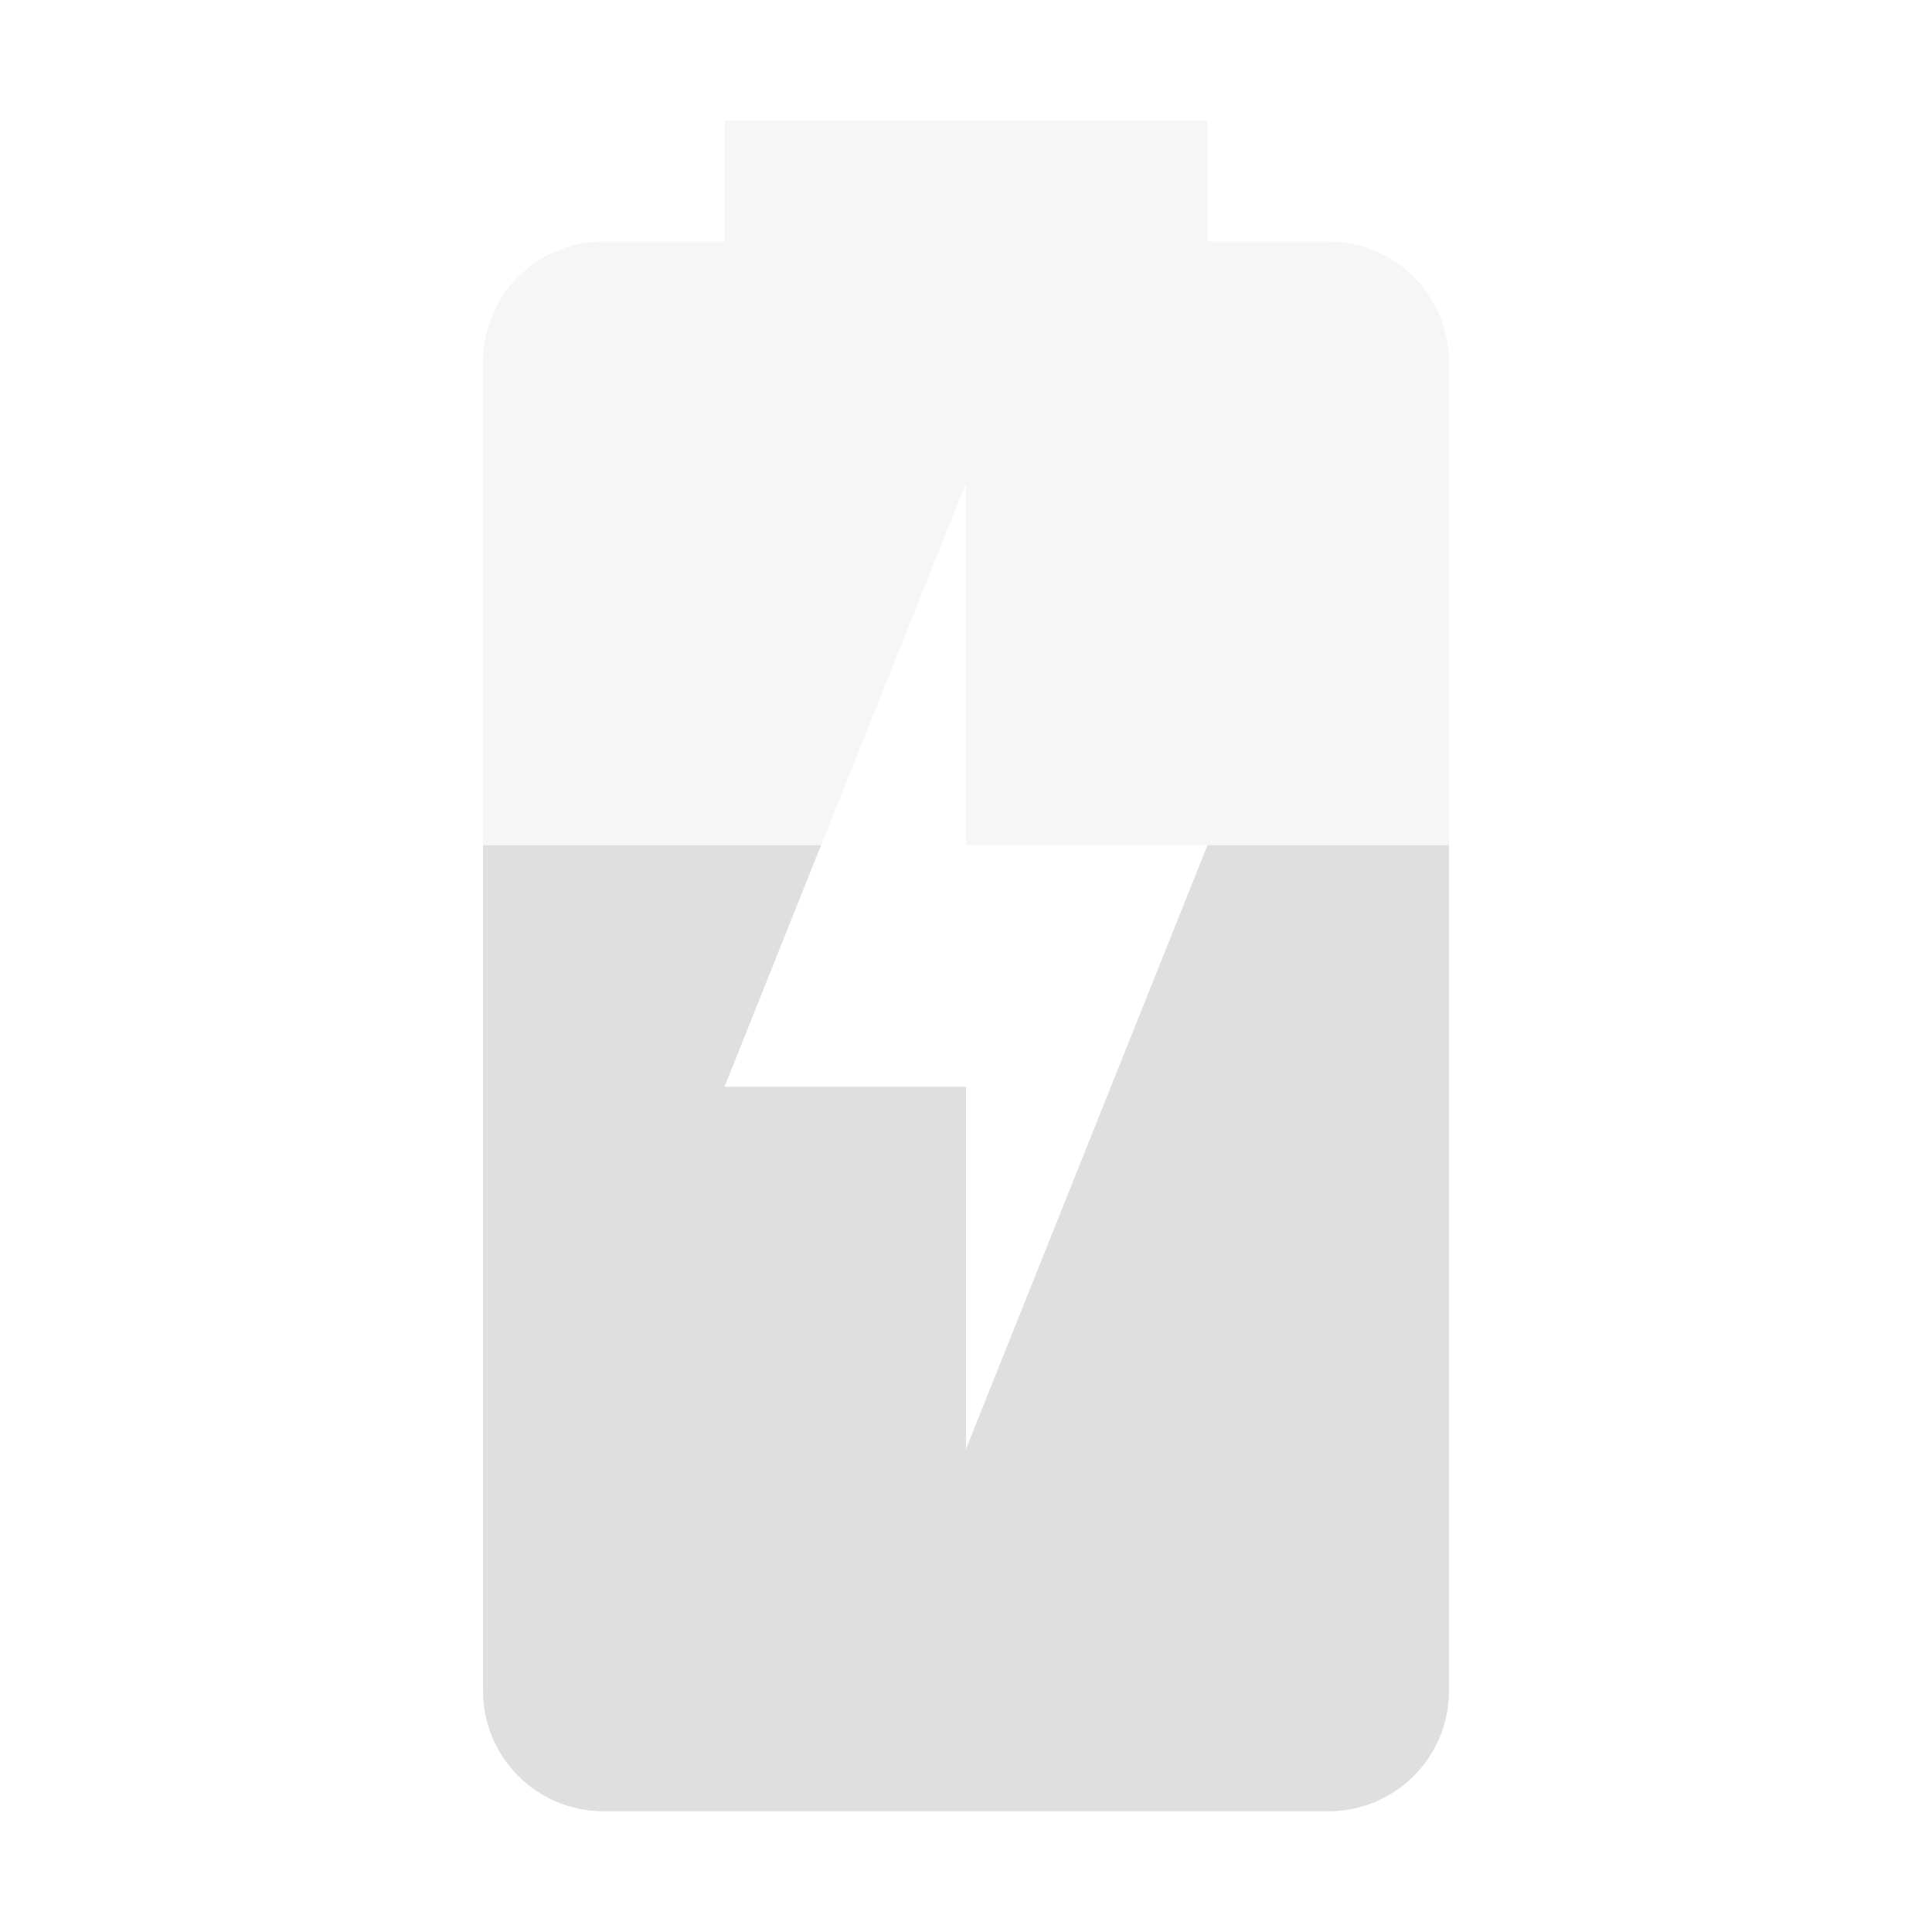 <?xml version="1.0" encoding="UTF-8" standalone="no"?>
<!-- Created with Inkscape (http://www.inkscape.org/) -->

<svg
   width="16"
   height="16"
   viewBox="0 0 16 16"
   version="1.1"
   id="svg5"
   sodipodi:docname="battery-level-60-charging-symbolic.svg"
   inkscape:version="1.2.2 (1:1.2.2+202305151914+b0a8486541)"
   xmlns:inkscape="http://www.inkscape.org/namespaces/inkscape"
   xmlns:sodipodi="http://sodipodi.sourceforge.net/DTD/sodipodi-0.dtd"
   xmlns="http://www.w3.org/2000/svg"
   xmlns:svg="http://www.w3.org/2000/svg">
  <sodipodi:namedview
     id="namedview7"
     pagecolor="#ffffff"
     bordercolor="#000000"
     borderopacity="0.25"
     inkscape:showpageshadow="2"
     inkscape:pageopacity="0.0"
     inkscape:pagecheckerboard="0"
     inkscape:deskcolor="#d1d1d1"
     inkscape:document-units="px"
     showgrid="false"
     inkscape:zoom="50.375"
     inkscape:cx="8"
     inkscape:cy="8"
     inkscape:window-width="1920"
     inkscape:window-height="1008"
     inkscape:window-x="0"
     inkscape:window-y="0"
     inkscape:window-maximized="1"
     inkscape:current-layer="svg5" />
  <defs
     id="defs2" />
  <path
     id="rect788"
     style="fill:#dfdfdf;stroke-width:3;stroke-linecap:round;stroke-linejoin:round;fill-opacity:1;opacity:0.3"
     d="M 6 1 L 6 2 L 5 2 C 4.446 2 4 2.446 4 3 L 4 14 C 4 14.554 4.446 15 5 15 L 11 15 C 11.554 15 12 14.554 12 14 L 12 3 C 12 2.446 11.554 2 11 2 L 10 2 L 10 1 L 6 1 z M 8 4 L 8 7 L 10 7 L 8 12 L 8 9 L 6 9 L 8 4 z " />
  <path
     id="rect900"
     style="fill:#dfdfdf;stroke-width:3;stroke-linecap:round;stroke-linejoin:round;fill-opacity:1"
     d="M 4 7 L 4 14 C 4 14.554 4.446 15 5 15 L 11 15 C 11.554 15 12 14.554 12 14 L 12 7 L 10 7 L 8 12 L 8 9 L 6 9 L 6.799 7 L 4 7 z " />
</svg>
